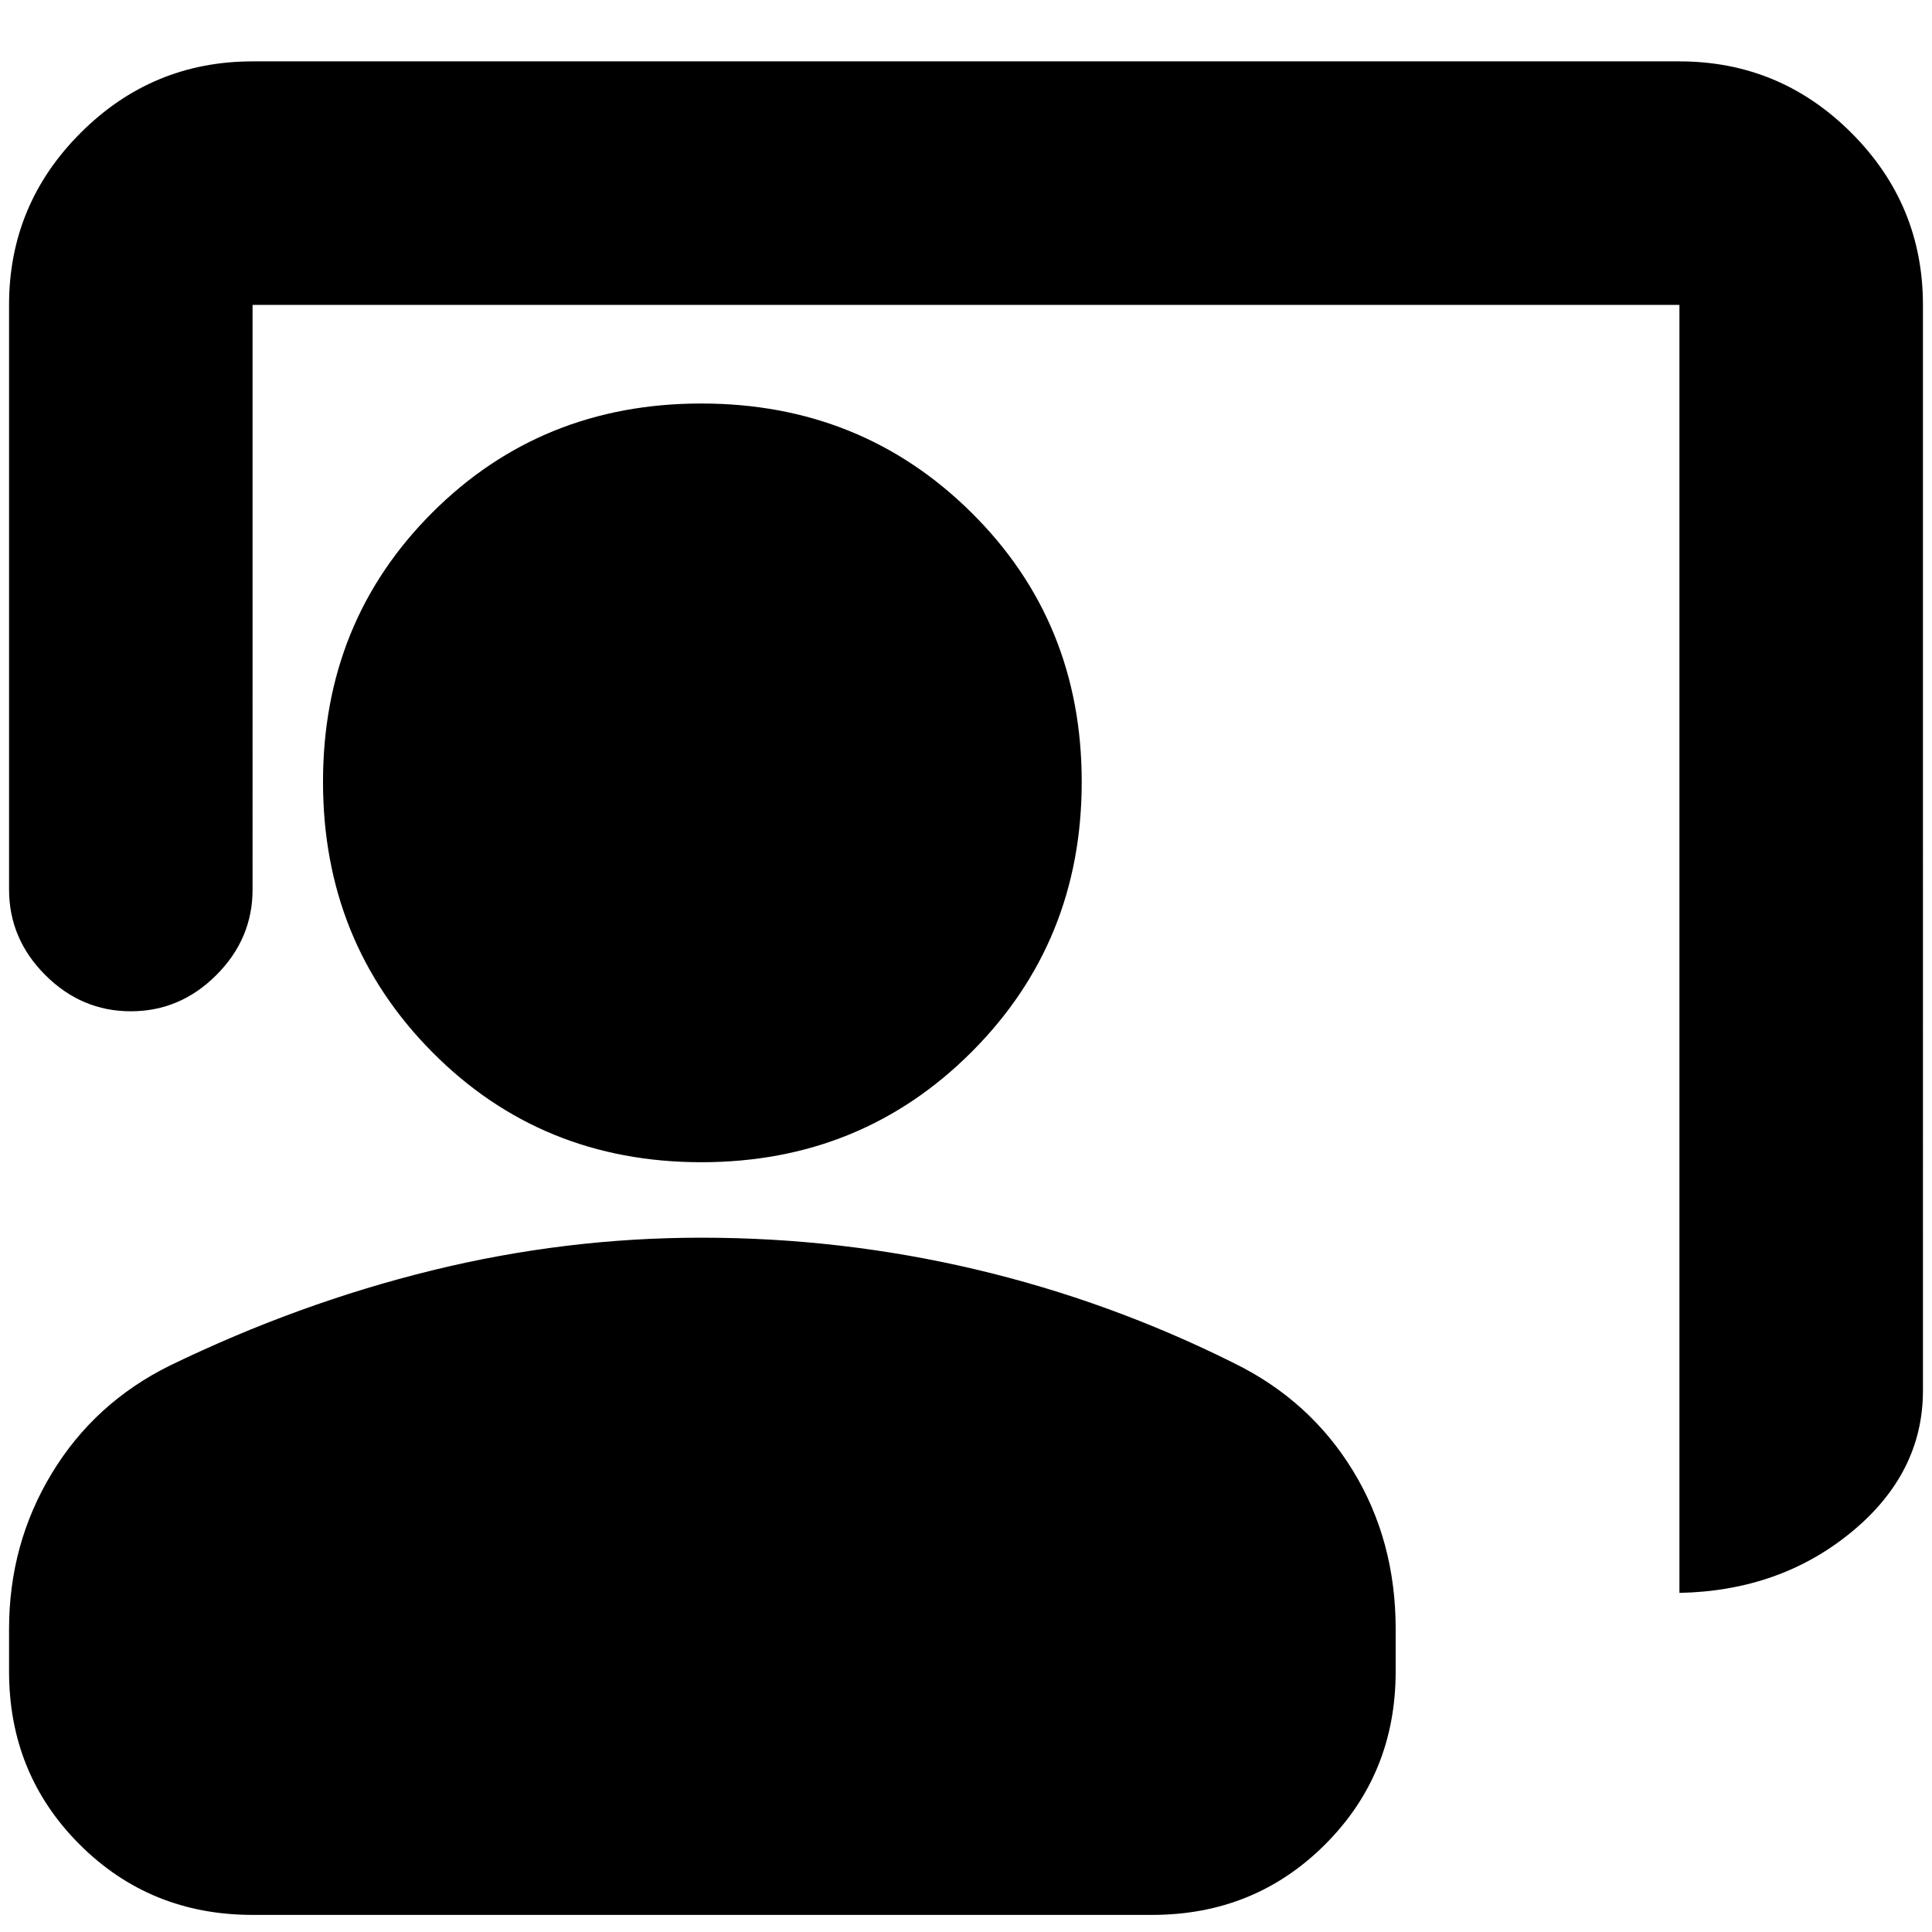 <svg xmlns="http://www.w3.org/2000/svg" height="24" viewBox="0 -960 960 960" width="24"><path d="M834.5-168.5v-640h-709V-518q0 24.5-18 42.5t-42.5 18q-24.5 0-42.5-18T4.5-518v-290.5q0-49.91 35.54-85.46 35.55-35.54 85.46-35.54h709q49.91 0 85.46 35.54 35.54 35.55 35.54 85.46V-269q0 41.04-35.51 70.27-35.52 29.23-85.49 30.23Zm-486-214q-79.5 0-133.75-54.75T160.5-571.5q0-79.5 54.25-133.75T348.5-759.5q79.5 0 134.25 54.25T537.5-571.5q0 79.5-54.75 134.25T348.5-382.5Zm-223 374q-50.94 0-85.97-35.03T4.5-129.5v-21.03q0-42.31 21.25-77.39t58.77-53.59q63.98-30.99 130.19-47.24Q280.92-345 348.5-345q69.5 0 136.25 15.75t128.73 46.74Q651-264 672.25-229.25t21.25 78.72v21.03q0 50.94-35.03 85.97T572.5-8.5h-447Z"/></svg>